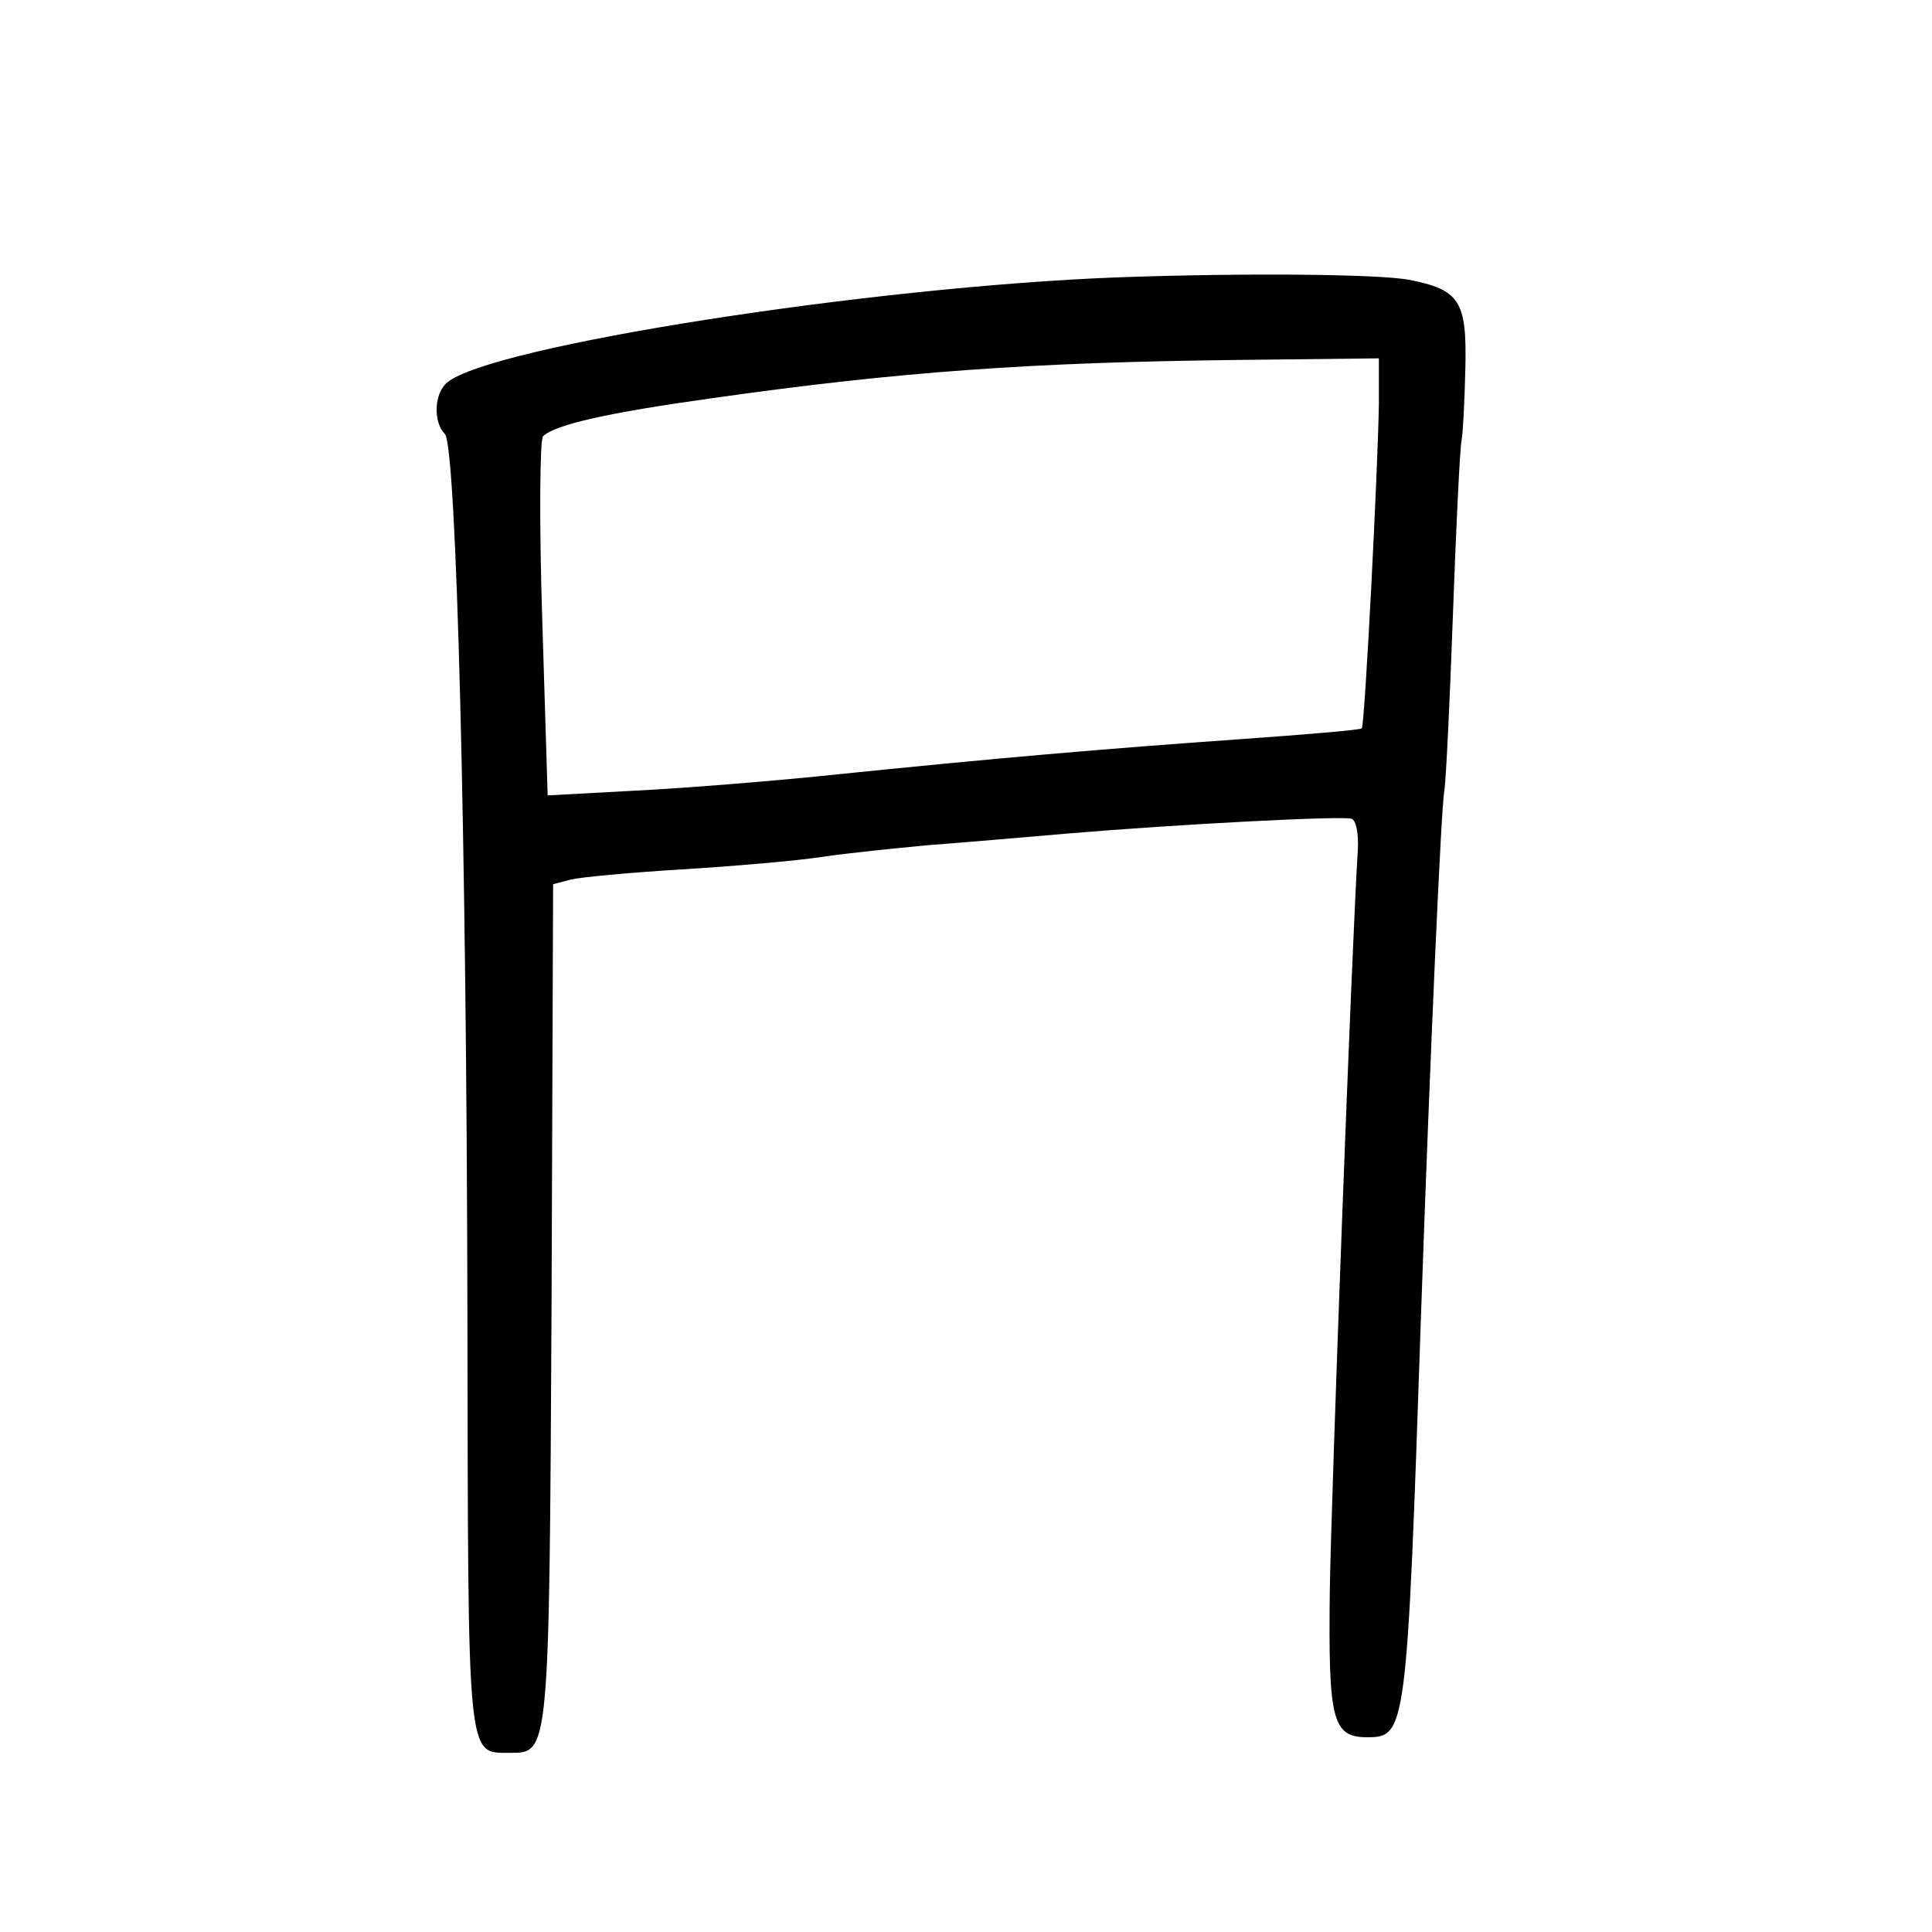 <?xml version="1.0" standalone="no"?>
<!DOCTYPE svg PUBLIC "-//W3C//DTD SVG 20010904//EN"
 "http://www.w3.org/TR/2001/REC-SVG-20010904/DTD/svg10.dtd">
<svg version="1.0" xmlns="http://www.w3.org/2000/svg"
 width="248pt" height="248pt" viewBox="0 0 248 248"
 preserveAspectRatio="xMidYMid meet">
<g transform="translate(0,248) scale(0.1,-0.1)"
fill="#000000" stroke="none">
<path d="M1435 2124 c-317 -12 -805 -88 -861 -135 -17 -14 -18 -51 -3 -66 15
-15 28 -522 29 -1135 1 -572 -1 -558 54 -558 51 0 51 -6 54 574 l2 541 23 6
c12 3 76 9 142 13 66 4 147 11 180 16 33 5 94 11 135 15 41 3 122 10 180 15
142 12 353 23 365 19 6 -2 9 -20 8 -39 -8 -128 -34 -823 -36 -951 -2 -167 3
-189 48 -189 50 0 51 7 69 540 12 344 26 655 30 675 2 11 7 112 11 225 4 113
9 213 11 224 2 10 4 52 5 93 2 87 -7 101 -73 114 -40 7 -204 9 -373 3z m335
-161 c-1 -80 -18 -414 -22 -418 -2 -2 -73 -8 -158 -14 -170 -12 -311 -24 -525
-46 -77 -8 -190 -17 -251 -20 l-111 -6 -7 227 c-4 125 -3 230 1 234 16 15 82
30 218 49 240 34 409 46 678 49 l177 2 0 -57z"/>
</g>
</svg>
